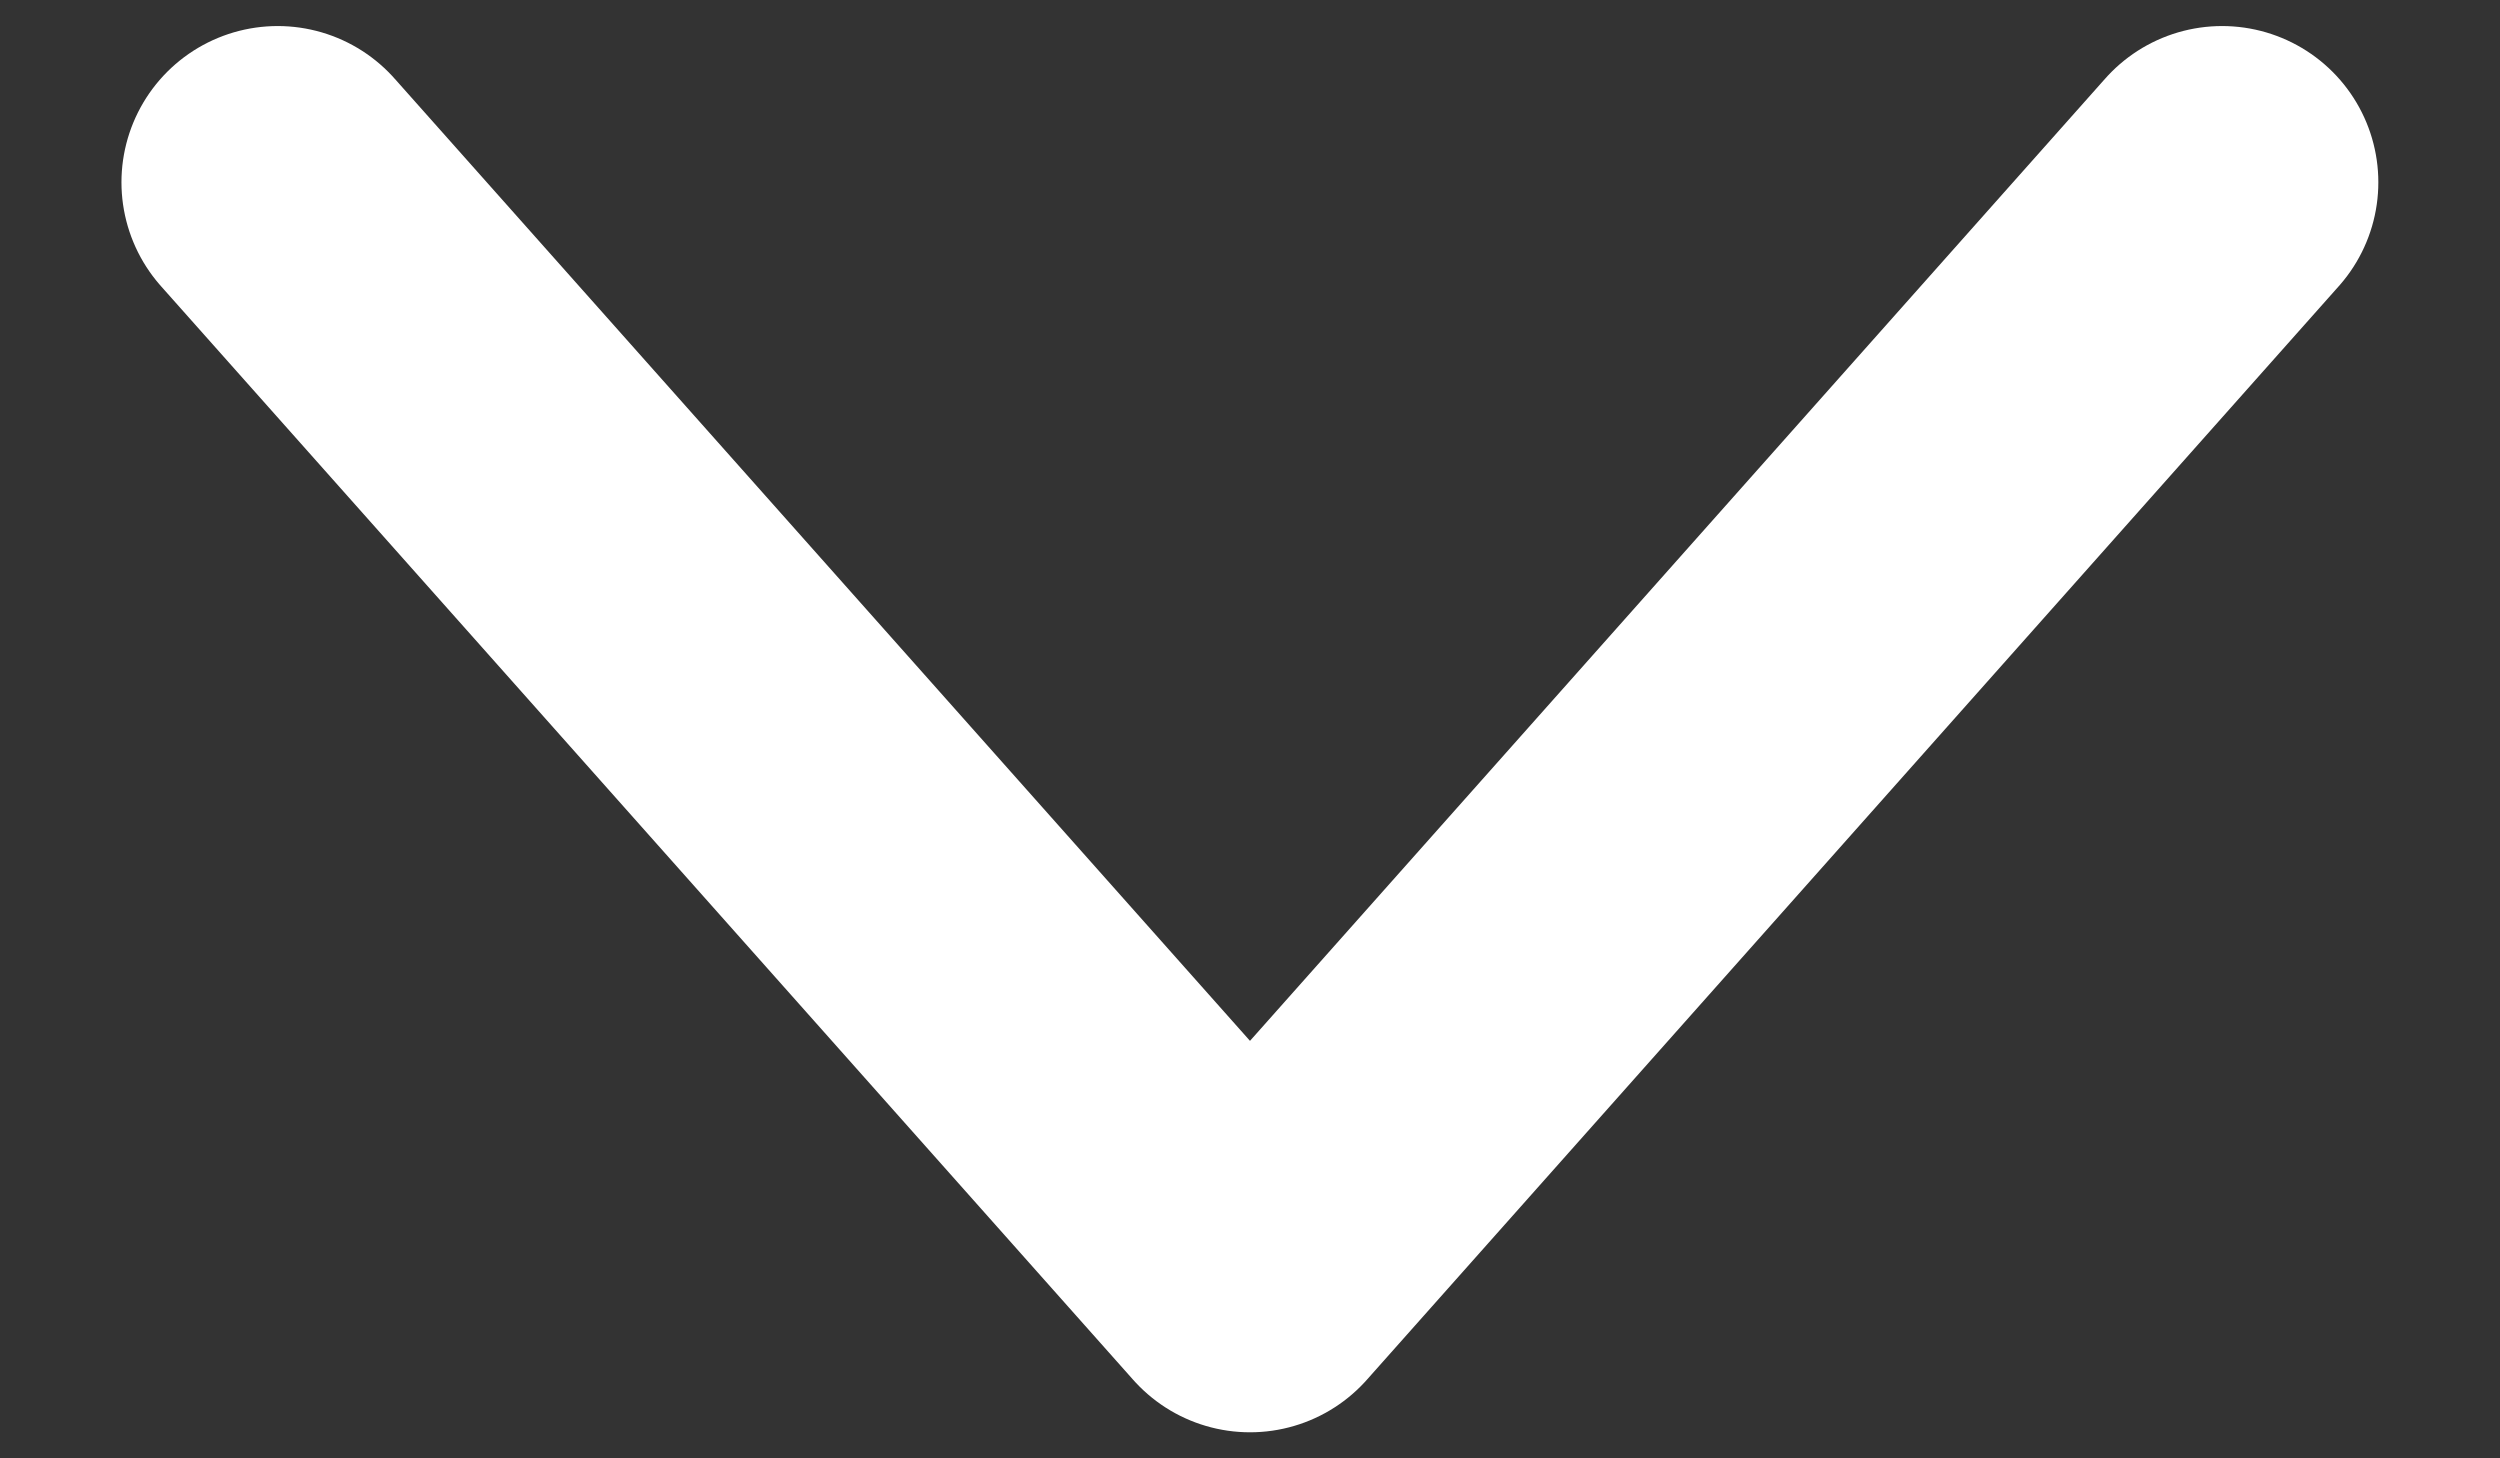 <svg width="12" height="7" viewBox="0 0 12 7" fill="none" xmlns="http://www.w3.org/2000/svg">
<rect x="0" y="0" width="12" height="7" fill="#333333" stroke="none"/>
<path d="M10.666 0.875L6 6.125L1.333 0.875" stroke="white" stroke-width="1.5" stroke-linecap="round" stroke-linejoin="round"/>
</svg>

